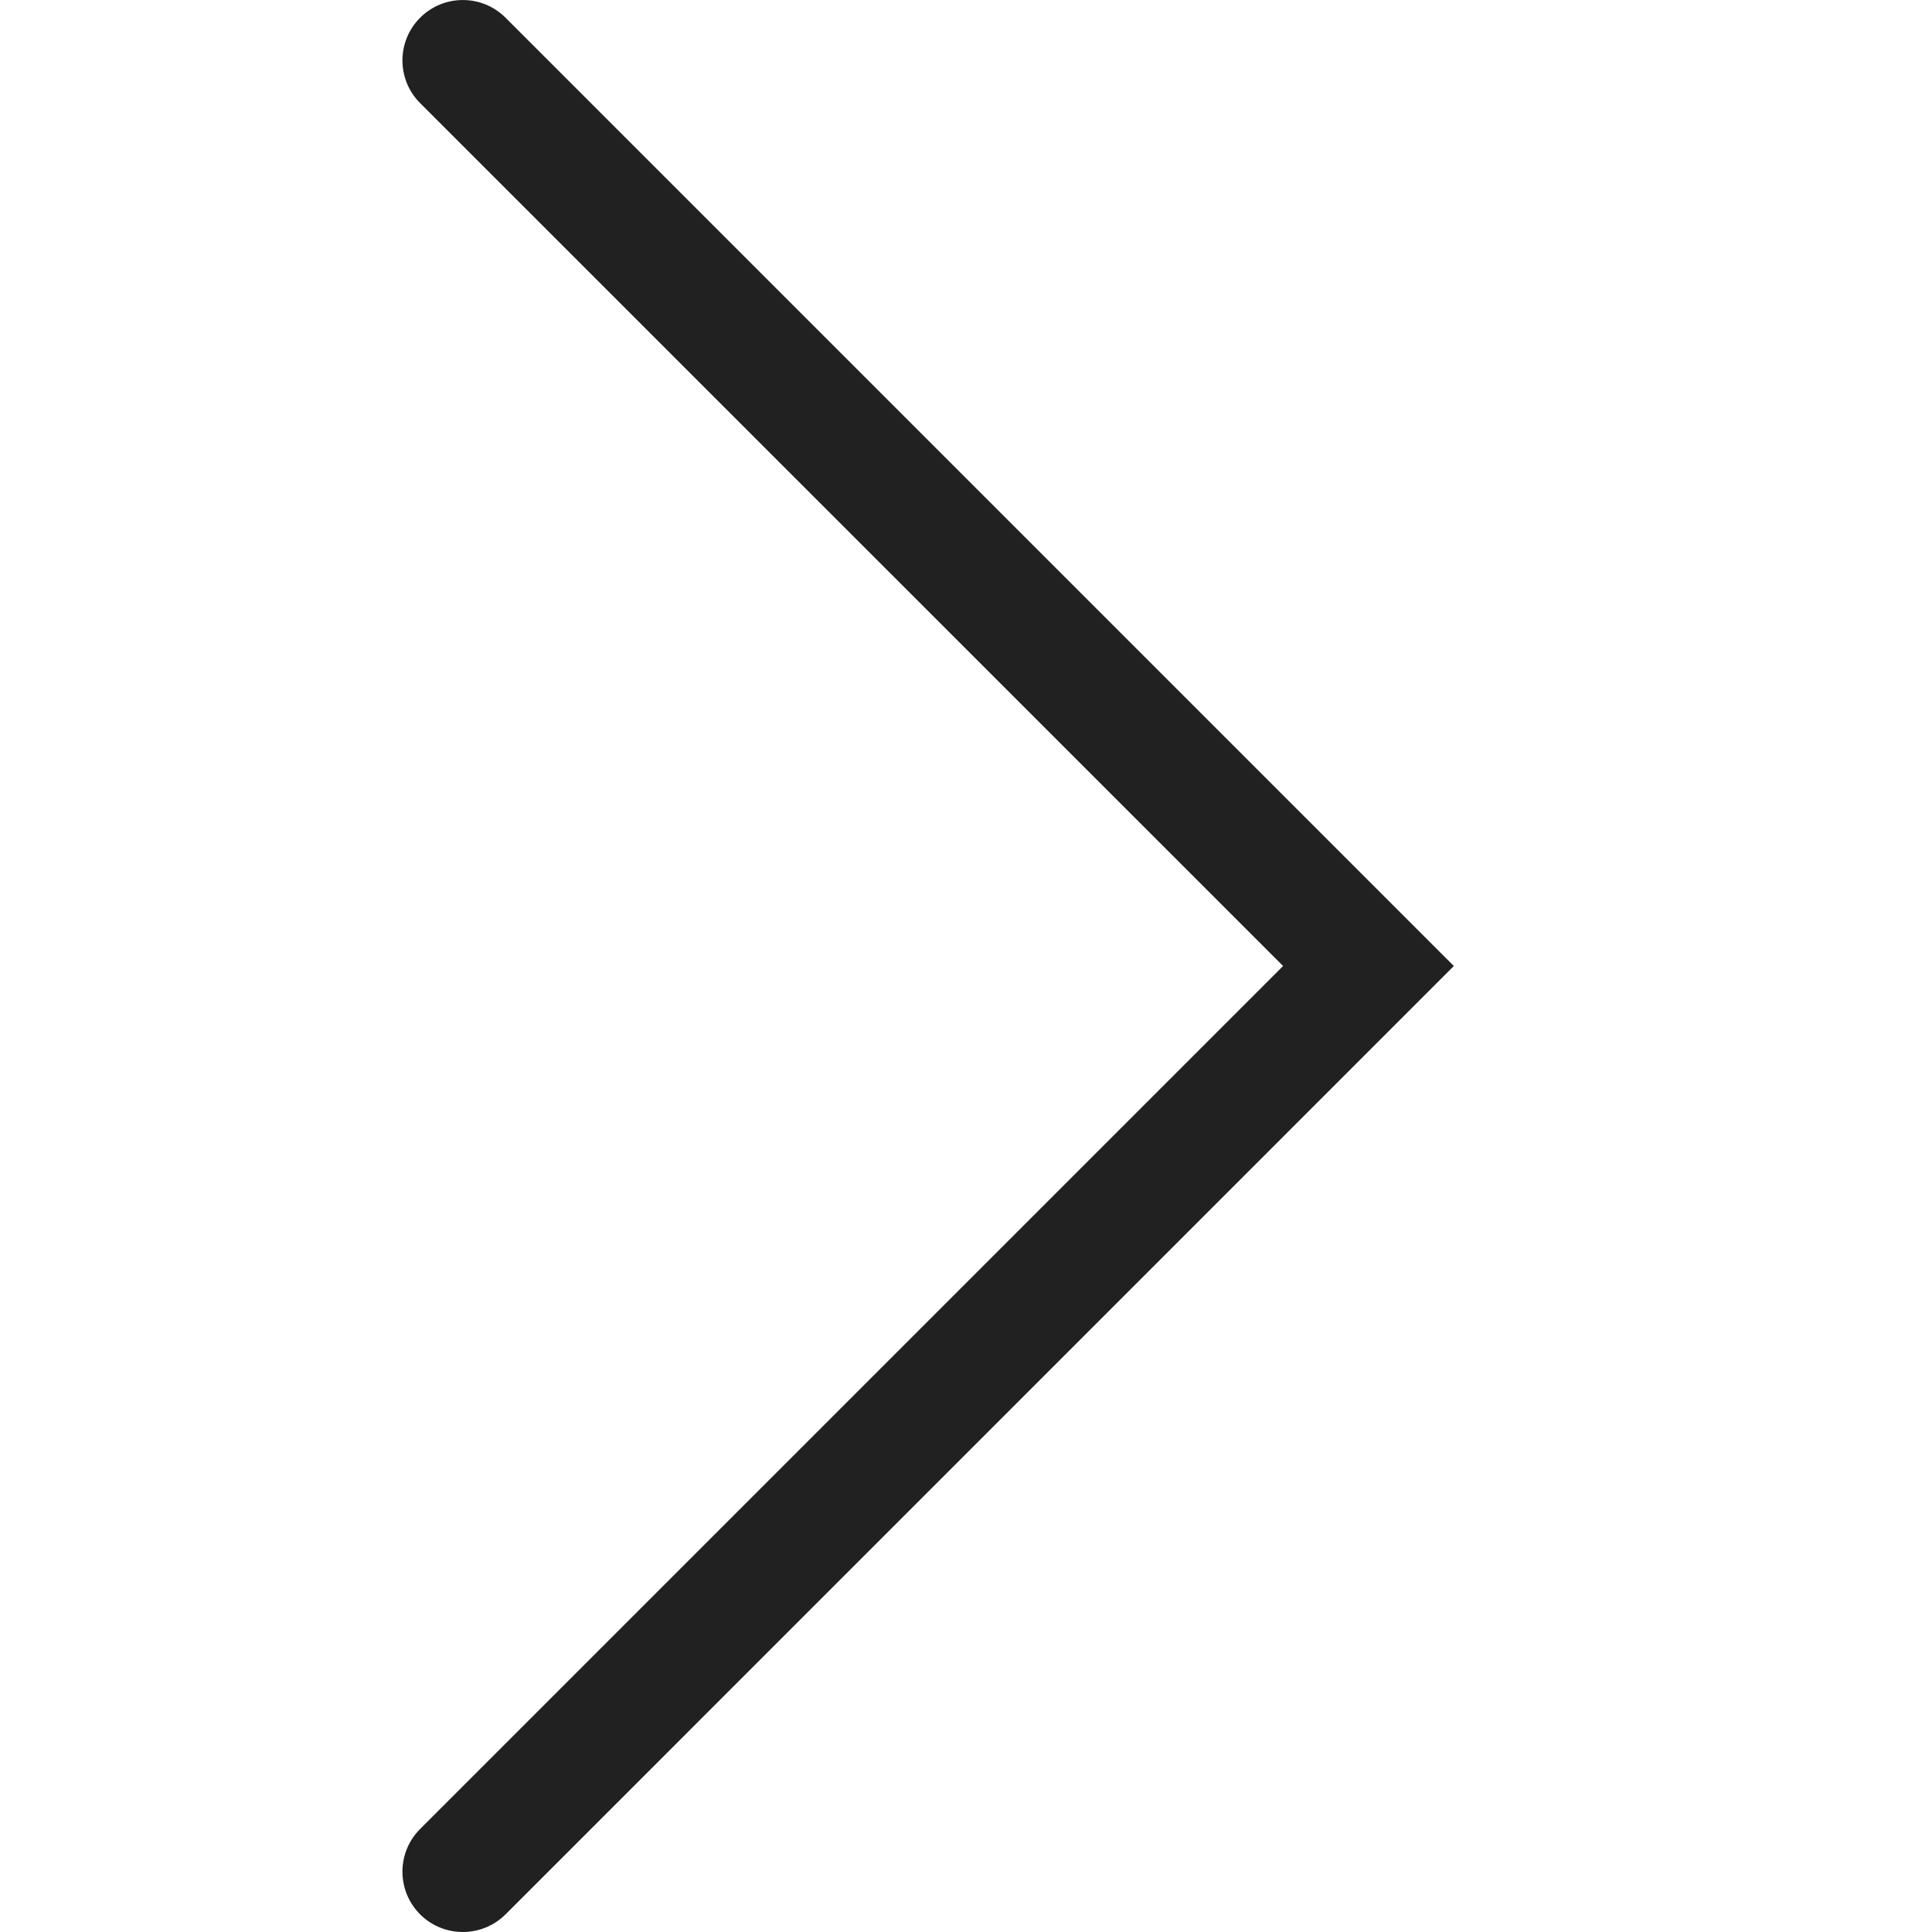 <?xml version="1.0" encoding="UTF-8" standalone="no"?>
<svg width="24px" height="24px" viewBox="0 0 24 24" version="1.1" xmlns="http://www.w3.org/2000/svg" xmlns:xlink="http://www.w3.org/1999/xlink">
    <!-- Generator: Sketch 40.3 (33839) - http://www.bohemiancoding.com/sketch -->
    <title>Right Chevron</title>
    <desc>Created with Sketch.</desc>
    <defs></defs>
    <g id="Outline-v2" stroke="none" stroke-width="1" fill="none" fill-rule="evenodd">
        <g id="Right-Chevron" fill="#212121">
            <path d="M17.841,0.22 C17.548,-0.073 17.073,-0.073 16.78,0.22 L5,12 L16.78,23.781 C16.927,23.927 17.119,24 17.311,24 C17.503,24 17.695,23.927 17.841,23.781 C18.134,23.488 18.134,23.013 17.841,22.72 L7.121,12 L17.841,1.281 C18.134,0.988 18.134,0.513 17.841,0.22" id="Fill-1" transform="translate(11.53, 12) scale(-1, 1) translate(-11.53, -12) "></path>
        </g>
    </g>
</svg>
